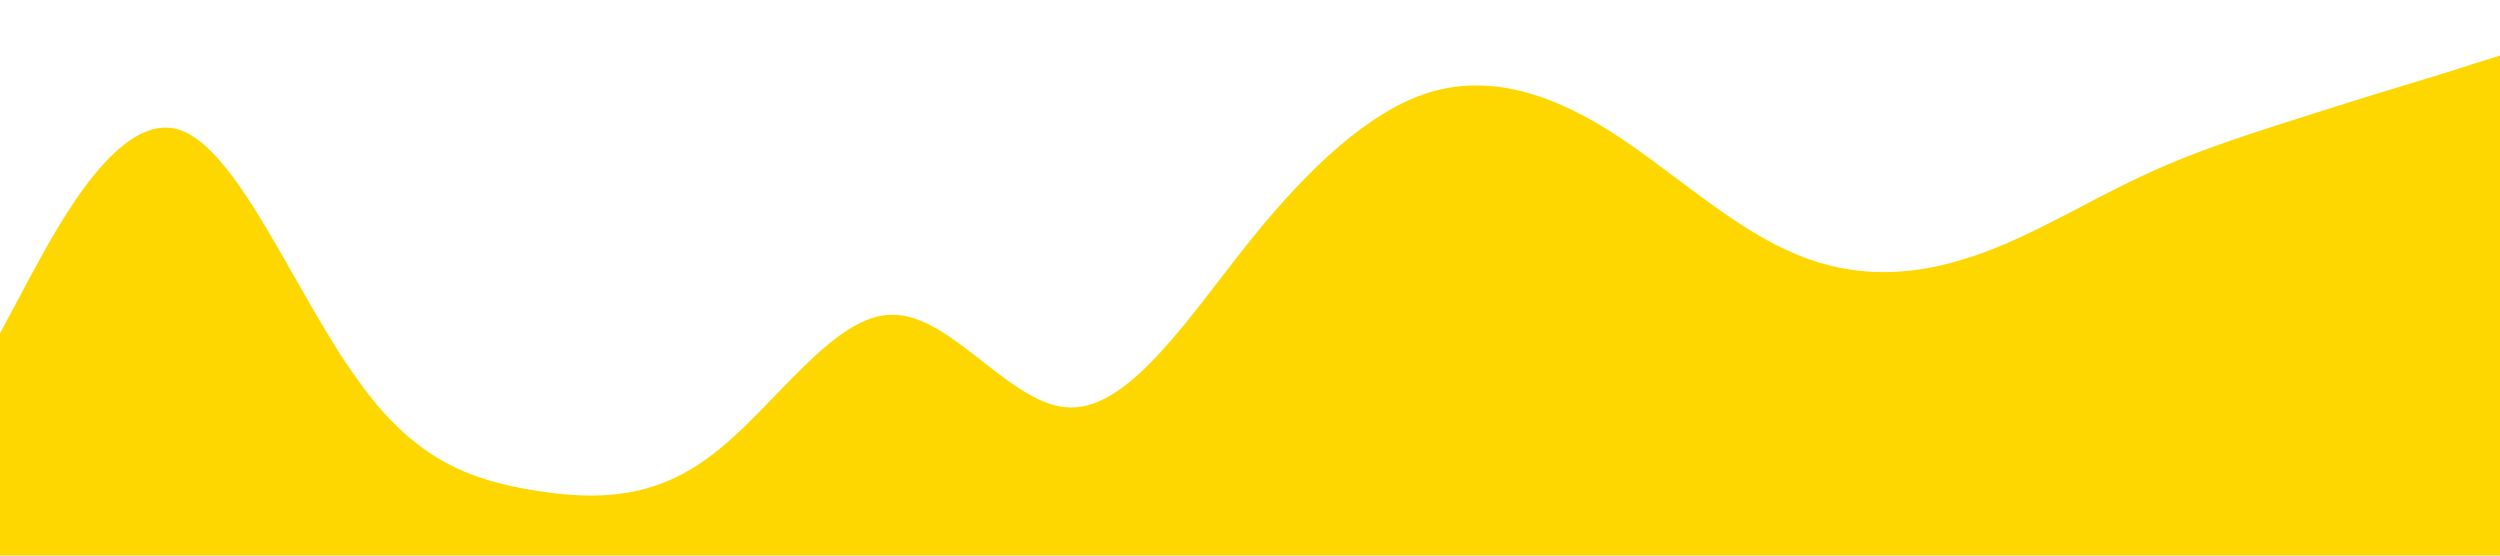 <?xml version="1.0" standalone="no"?><svg xmlns="http://www.w3.org/2000/svg" viewBox="0 0 1440 320"><path fill="#ffd700" fill-opacity="1" d="M0,192L17.1,160C34.3,128,69,64,103,74.7C137.1,85,171,171,206,218.7C240,267,274,277,309,282.7C342.9,288,377,288,411,261.3C445.7,235,480,181,514,181.3C548.6,181,583,235,617,234.7C651.4,235,686,181,720,138.7C754.3,96,789,64,823,53.3C857.1,43,891,53,926,74.7C960,96,994,128,1029,144C1062.9,160,1097,160,1131,149.3C1165.7,139,1200,117,1234,101.3C1268.6,85,1303,75,1337,64C1371.4,53,1406,43,1423,37.3L1440,32L1440,320L1422.9,320C1405.7,320,1371,320,1337,320C1302.9,320,1269,320,1234,320C1200,320,1166,320,1131,320C1097.1,320,1063,320,1029,320C994.3,320,960,320,926,320C891.4,320,857,320,823,320C788.6,320,754,320,720,320C685.7,320,651,320,617,320C582.9,320,549,320,514,320C480,320,446,320,411,320C377.1,320,343,320,309,320C274.3,320,240,320,206,320C171.4,320,137,320,103,320C68.6,320,34,320,17,320L0,320Z"></path></svg>